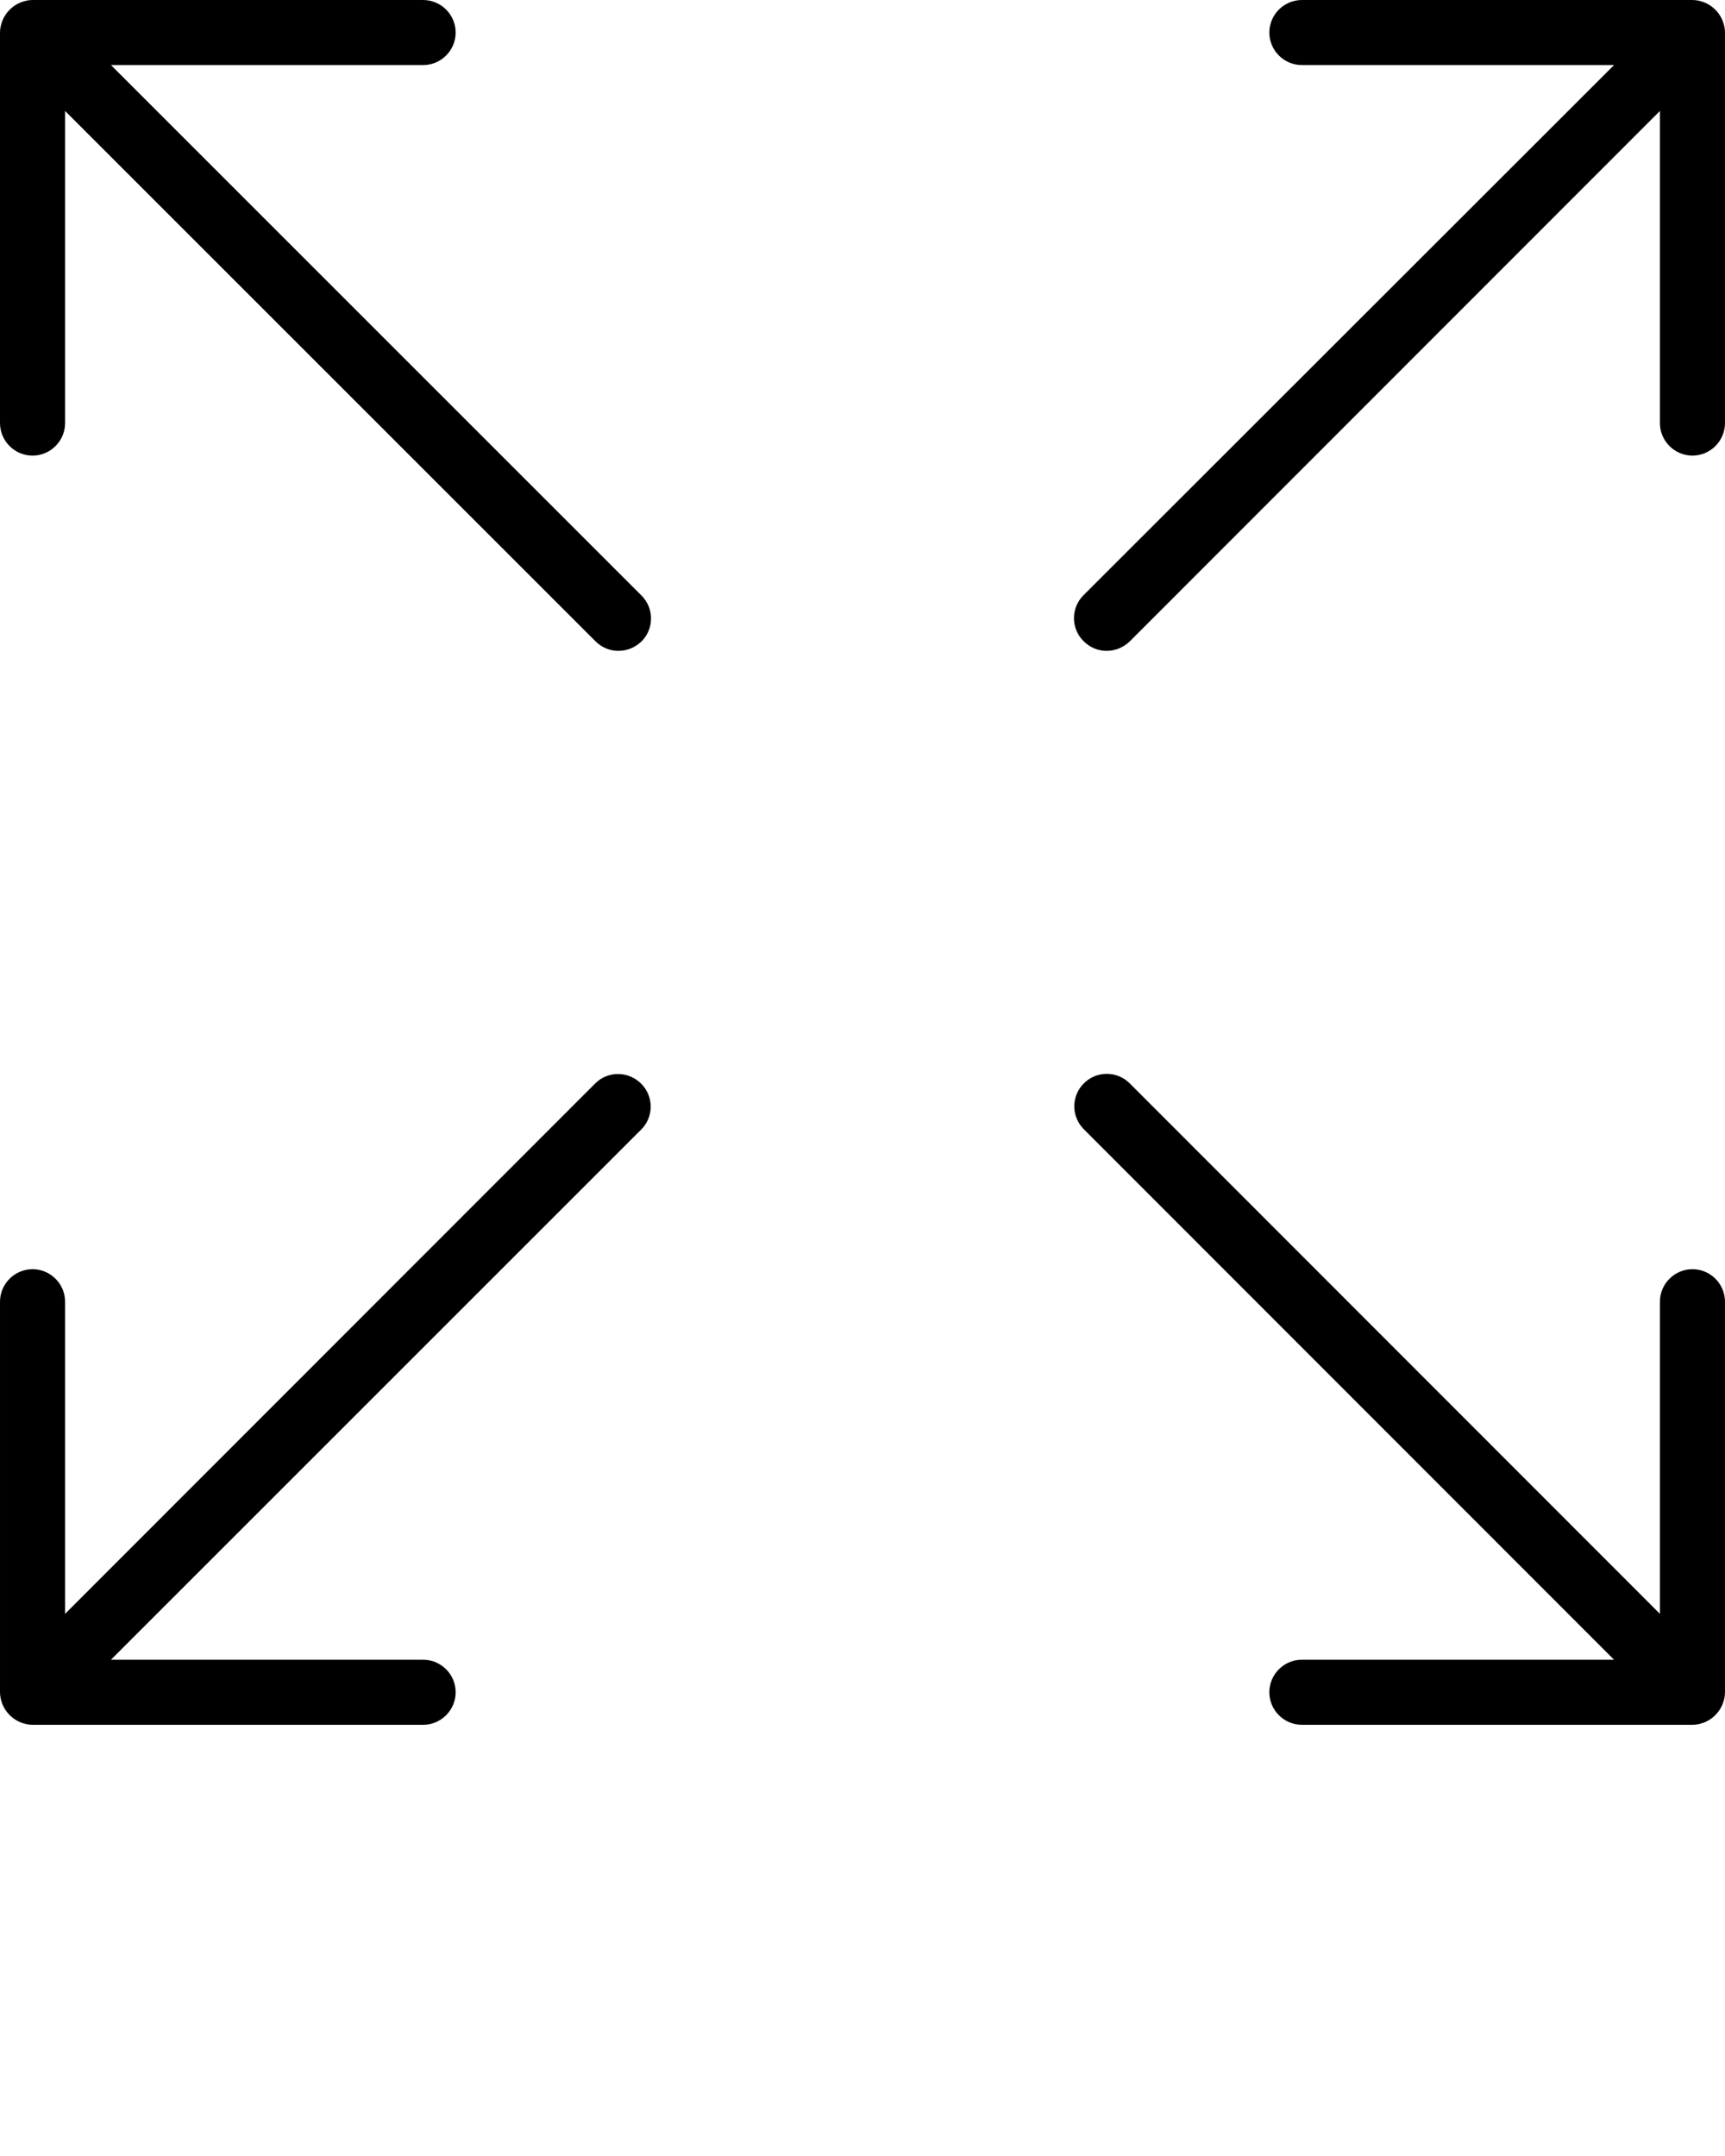<svg
  xmlns="http://www.w3.org/2000/svg"
  xmlns:xlink="http://www.w3.org/1999/xlink"
  version="1.1"
  x="0px"
  y="0px"
  viewBox="0 0 53 66.25"
  enable-background="new 0 0 53 53"
  xml:space="preserve"
>
  <g>
    <path
      d="M52.92,0.62c-0.1-0.24-0.3-0.44-0.54-0.54C52.26,0.03,52.13,0,52,0H40c-0.55,0-1,0.45-1,1s0.45,1,1,1h9.59L33.29,18.29   c-0.39,0.39-0.39,1.02,0,1.41C33.49,19.9,33.74,20,34,20s0.51-0.1,0.71-0.29L51,3.41V13c0,0.55,0.45,1,1,1s1-0.45,1-1V1   C53,0.87,52.97,0.74,52.92,0.62z"
    />
    <path
      d="M18.29,33.29L2,49.59V40c0-0.55-0.45-1-1-1s-1,0.45-1,1v12c0,0.13,0.03,0.26,0.08,0.38c0.1,0.24,0.3,0.44,0.54,0.54   C0.74,52.97,0.87,53,1,53h12c0.55,0,1-0.45,1-1s-0.45-1-1-1H3.41l16.29-16.29c0.39-0.39,0.39-1.02,0-1.41S18.68,32.9,18.29,33.29z"
    />
    <path
      d="M1,14c0.55,0,1-0.45,1-1V3.41l16.29,16.29C18.49,19.9,18.74,20,19,20s0.51-0.1,0.71-0.29c0.39-0.39,0.39-1.02,0-1.41   L3.41,2H13c0.55,0,1-0.45,1-1s-0.45-1-1-1H1C0.87,0,0.74,0.03,0.62,0.08c-0.24,0.1-0.44,0.3-0.54,0.54C0.03,0.74,0,0.87,0,1v12   C0,13.55,0.45,14,1,14z"
    />
    <path
      d="M52,39c-0.55,0-1,0.45-1,1v9.59L34.71,33.29c-0.39-0.39-1.02-0.39-1.41,0s-0.39,1.02,0,1.41L49.59,51H40   c-0.55,0-1,0.45-1,1s0.45,1,1,1h12c0.13,0,0.26-0.03,0.38-0.08c0.24-0.1,0.44-0.3,0.54-0.54C52.97,52.26,53,52.13,53,52V40   C53,39.45,52.55,39,52,39z"
    />
  </g>
</svg>
